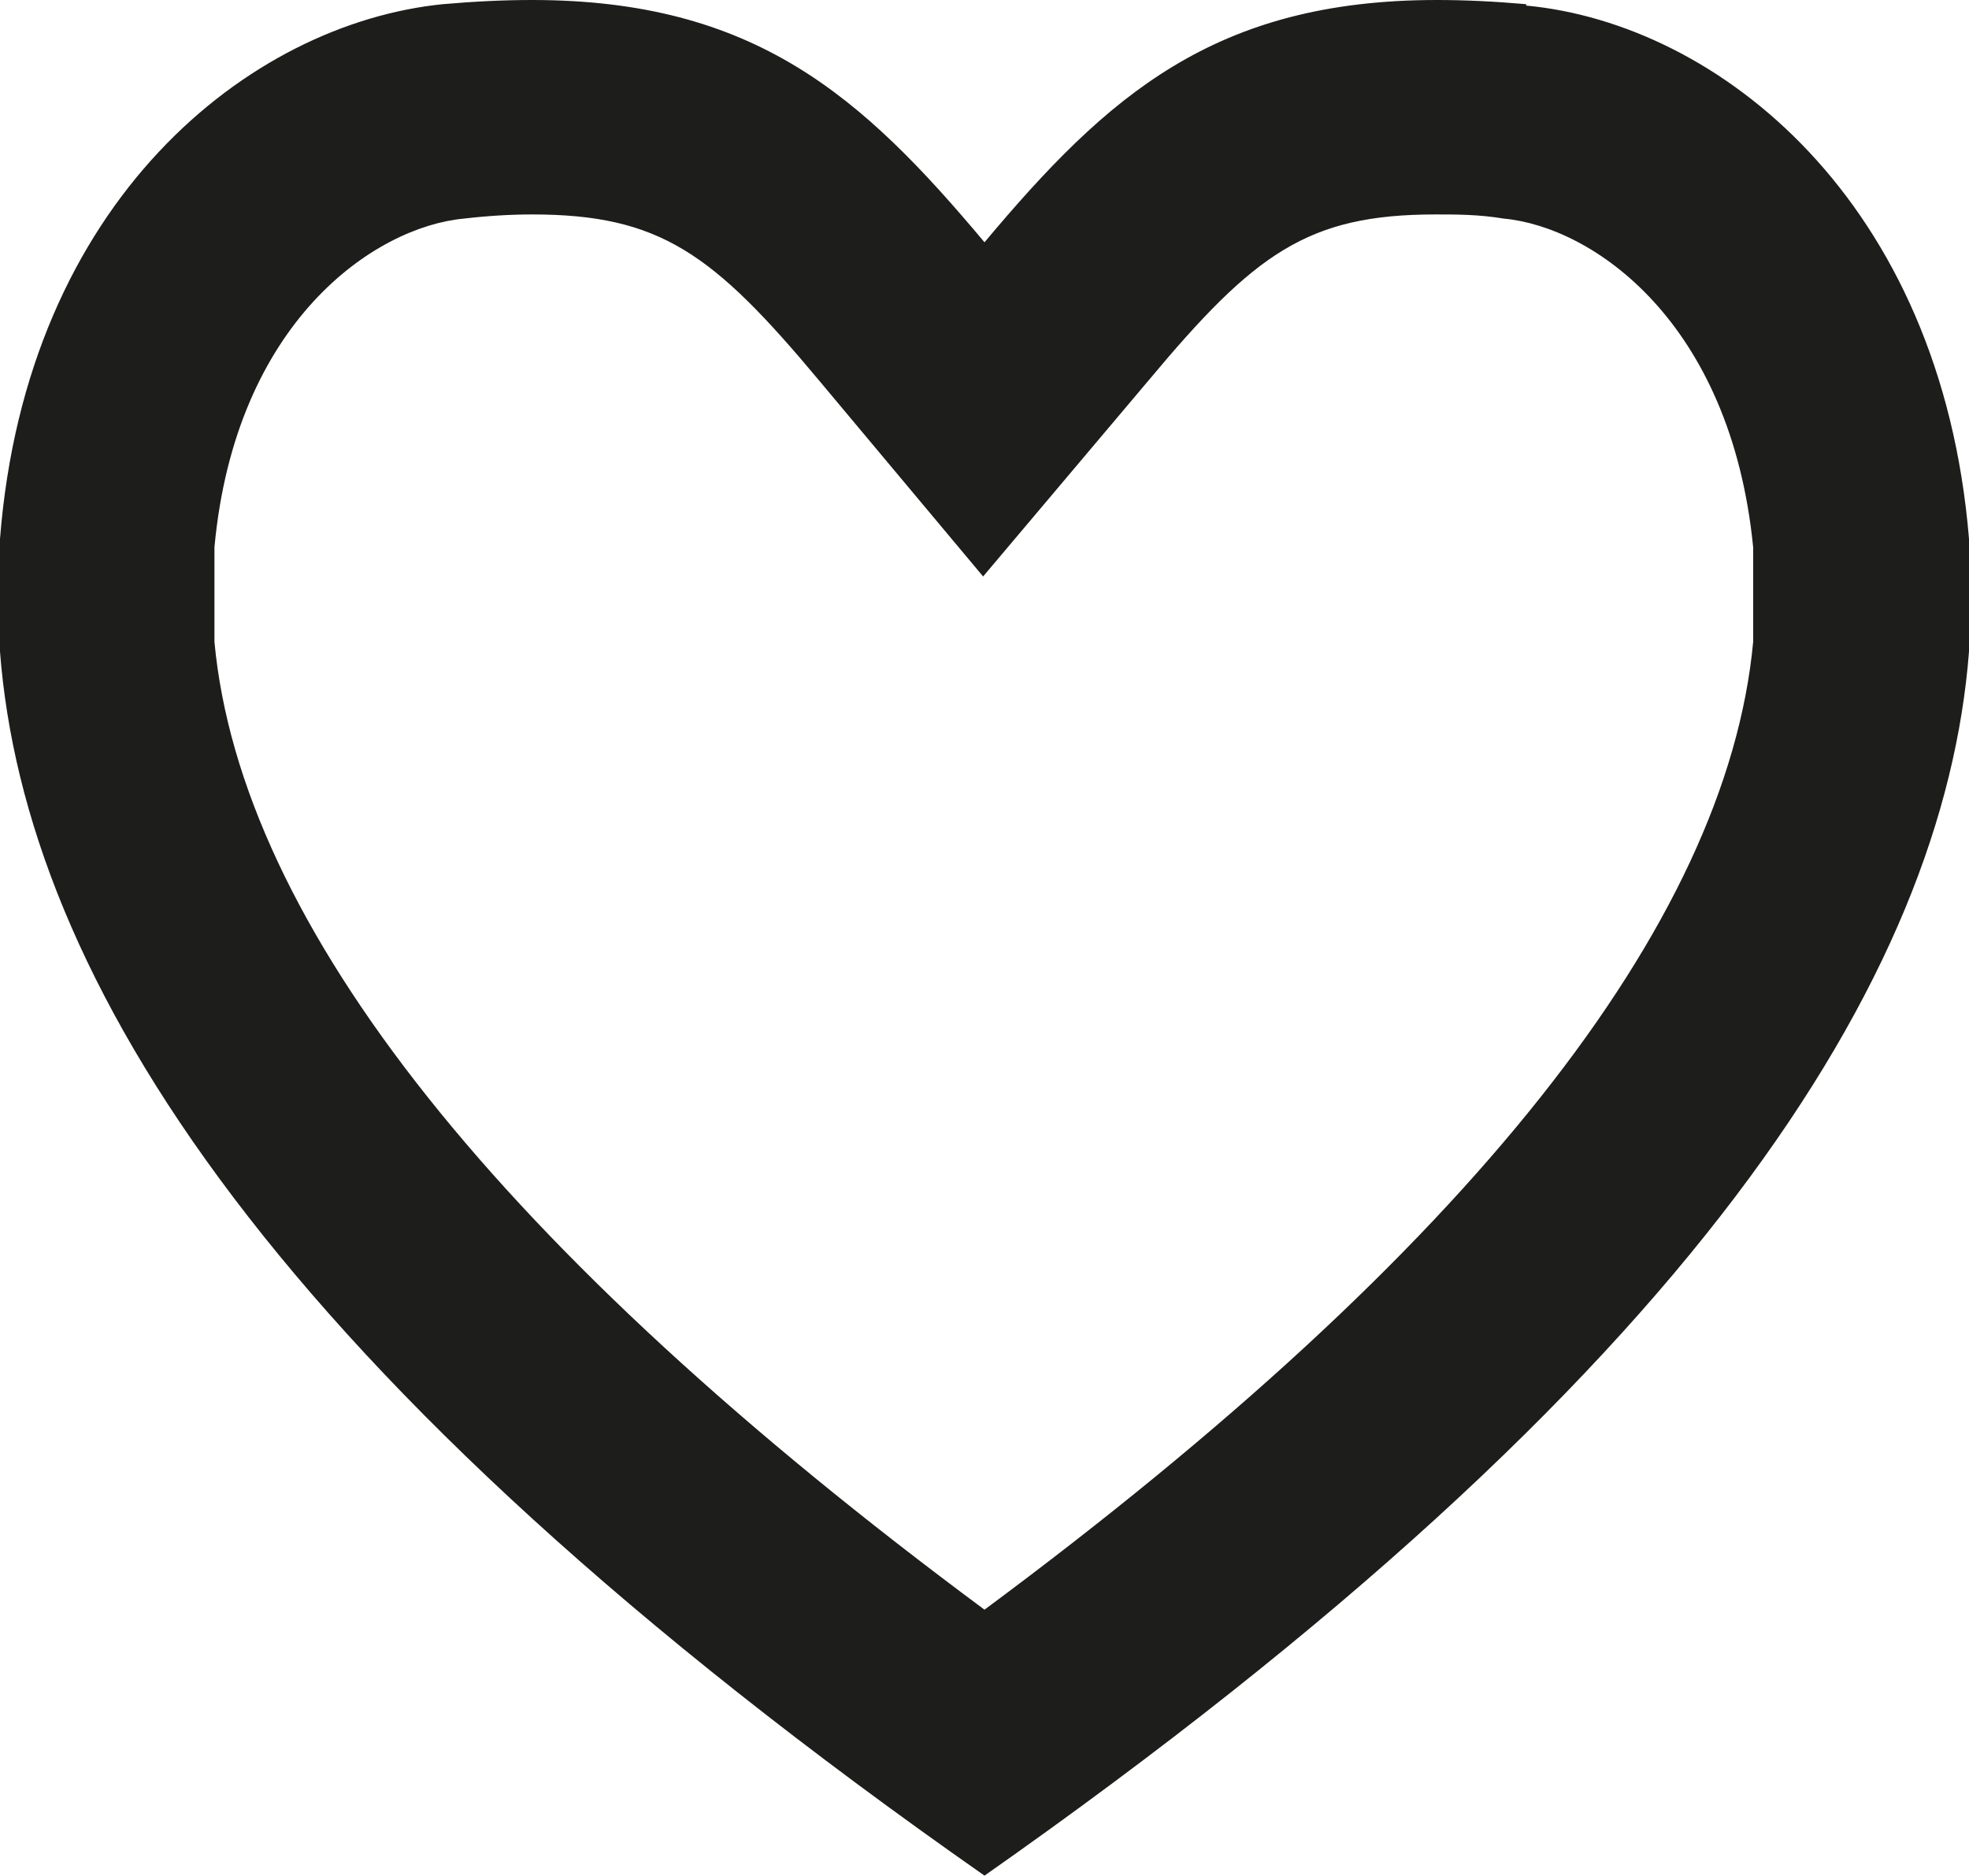 <?xml version="1.0" encoding="UTF-8"?>
<svg id="Icons" xmlns="http://www.w3.org/2000/svg" viewBox="0 0 14.14 13.47">
  <defs>
    <style>
      .cls-1 {
        fill: #1d1d1b;
      }
    </style>
  </defs>
  <path class="cls-1" d="m10.96.03c-.23-.02-.44-.03-.64-.03-1.6,0-2.37.69-3.25,1.74-.88-1.05-1.65-1.74-3.25-1.74-.2,0-.41.01-.64.03C1.79.17.19,1.44,0,3.87v.81c.18,2.33,1.94,5.2,7.07,8.79,5.13-3.6,6.89-6.47,7.07-8.79v-.81c-.2-2.43-1.8-3.7-3.18-3.83Zm1.63,4.58c-.19,2.03-2.04,4.37-5.52,6.95C3.59,8.98,1.73,6.64,1.54,4.61v-.68c.15-1.62,1.15-2.3,1.79-2.36.17-.02.34-.03.49-.03.92,0,1.3.28,2.06,1.19l1.18,1.41,1.19-1.41c.76-.91,1.14-1.19,2.06-1.19.15,0,.31,0,.49.03.64.06,1.63.74,1.79,2.36v.68Z"/>
</svg>